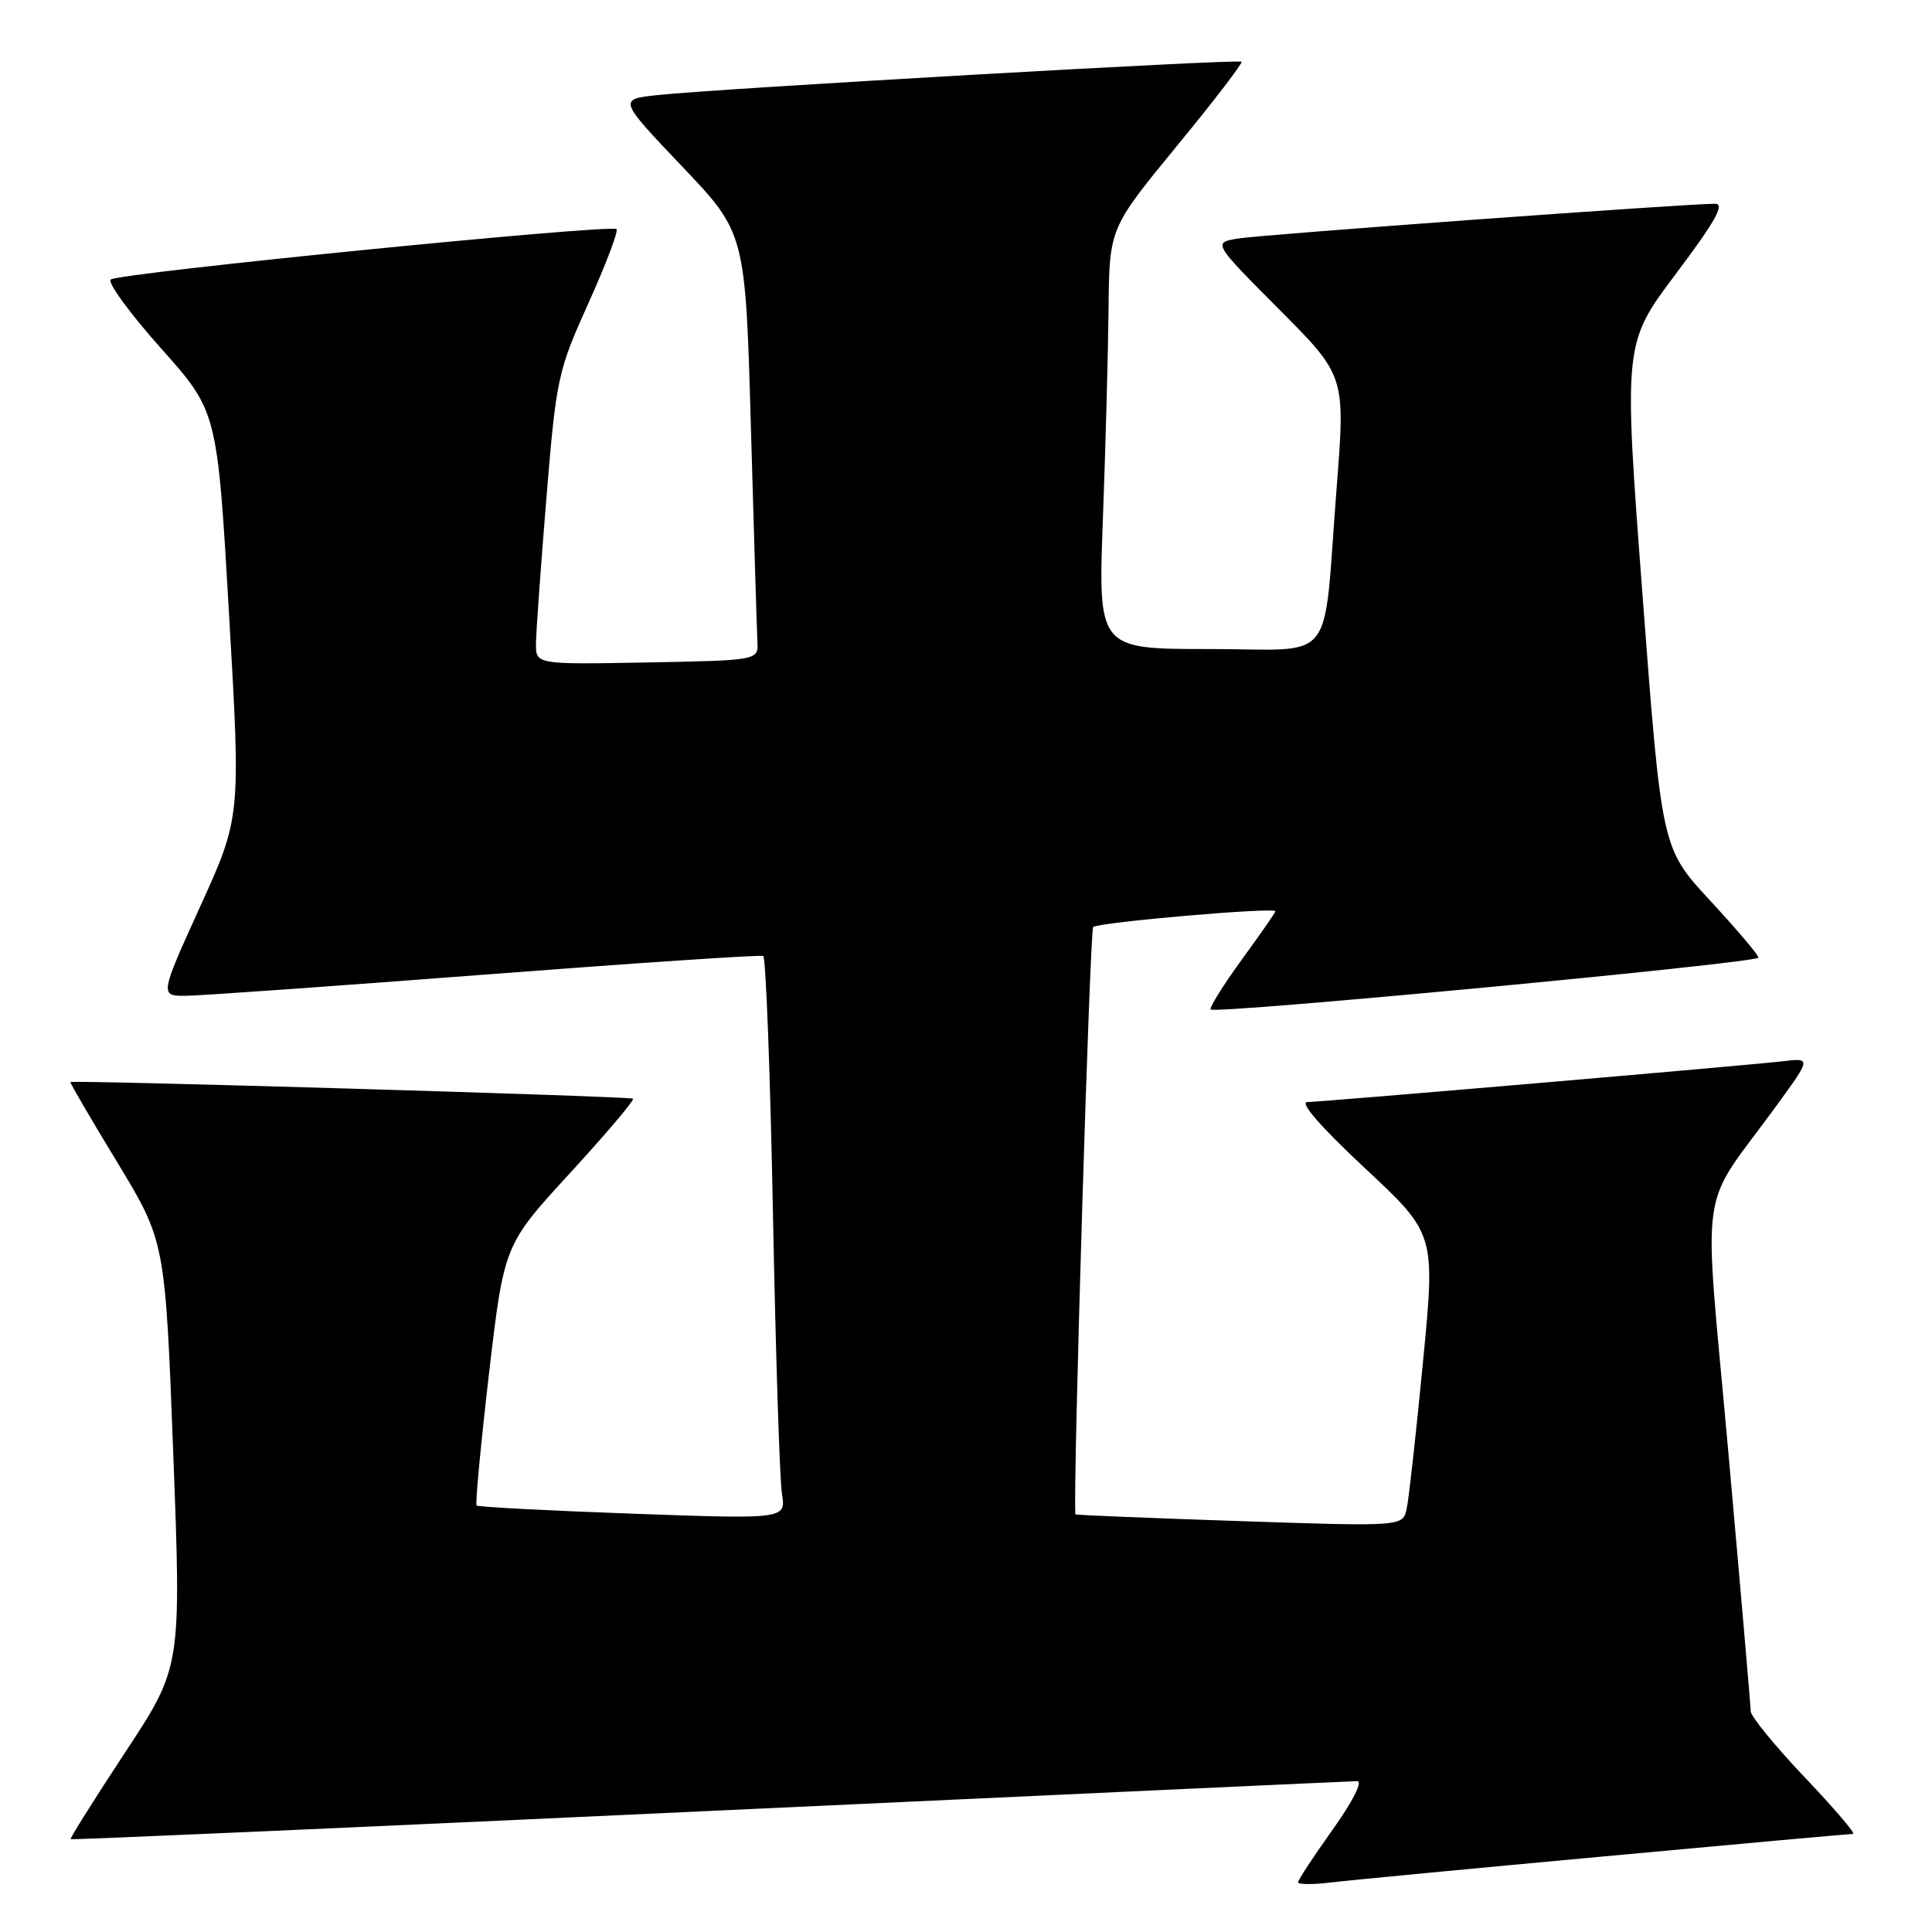 <?xml version="1.0" encoding="UTF-8" standalone="no"?>
<!DOCTYPE svg PUBLIC "-//W3C//DTD SVG 1.1//EN" "http://www.w3.org/Graphics/SVG/1.1/DTD/svg11.dtd" >
<svg xmlns="http://www.w3.org/2000/svg" xmlns:xlink="http://www.w3.org/1999/xlink" version="1.1" viewBox="0 0 256 256">
 <g >
 <path fill="currentColor"
d=" M 212.67 245.97 C 230.36 244.33 245.15 243.00 245.54 243.00 C 245.93 243.00 243.05 239.62 239.13 235.50 C 235.21 231.37 231.99 227.43 231.98 226.75 C 231.97 226.06 230.64 210.65 229.02 192.50 C 225.69 155.17 224.88 160.97 235.51 146.35 C 239.98 140.19 239.98 140.19 236.24 140.62 C 231.03 141.22 175.35 145.99 173.23 146.03 C 172.15 146.04 175.03 149.35 180.85 154.78 C 190.20 163.50 190.20 163.50 188.55 180.50 C 187.65 189.85 186.68 198.57 186.40 199.89 C 185.89 202.28 185.89 202.28 164.20 201.55 C 152.26 201.15 142.49 200.75 142.49 200.66 C 142.18 196.58 144.41 123.29 144.85 122.84 C 145.47 122.21 169.00 120.17 169.00 120.75 C 169.00 120.91 166.98 123.81 164.51 127.20 C 162.05 130.59 160.21 133.54 160.43 133.76 C 161.07 134.40 233.00 127.59 233.00 126.89 C 233.00 126.53 230.11 123.13 226.59 119.32 C 220.18 112.39 220.18 112.39 217.65 78.96 C 215.12 45.52 215.12 45.52 222.08 36.26 C 227.27 29.36 228.59 27.00 227.27 27.00 C 223.43 26.99 167.29 31.08 164.09 31.60 C 160.69 32.15 160.69 32.15 169.48 40.98 C 178.27 49.81 178.27 49.81 177.11 64.65 C 175.24 88.63 177.32 86.00 160.20 86.00 C 145.50 86.00 145.50 86.00 146.14 68.75 C 146.49 59.26 146.83 46.72 146.89 40.87 C 147.00 30.24 147.00 30.24 155.92 19.37 C 160.83 13.40 164.69 8.36 164.51 8.18 C 164.13 7.79 95.25 11.73 87.21 12.59 C 81.92 13.15 81.92 13.15 90.34 22.01 C 98.77 30.86 98.77 30.86 99.50 56.68 C 99.90 70.88 100.29 83.62 100.36 85.00 C 100.50 87.50 100.50 87.50 85.75 87.78 C 71.00 88.05 71.00 88.05 71.02 85.28 C 71.03 83.75 71.66 75.08 72.40 66.00 C 73.71 50.08 73.91 49.17 77.97 40.17 C 80.28 35.04 81.96 30.63 81.69 30.36 C 81.00 29.67 15.66 36.17 14.67 37.04 C 14.22 37.43 17.21 41.53 21.32 46.14 C 28.80 54.52 28.80 54.52 30.35 81.39 C 31.91 108.27 31.91 108.27 26.52 120.13 C 21.13 132.00 21.13 132.00 24.82 131.94 C 26.84 131.91 44.70 130.64 64.50 129.12 C 84.30 127.60 100.79 126.50 101.13 126.67 C 101.48 126.84 102.06 142.17 102.42 160.74 C 102.78 179.31 103.31 196.03 103.61 197.90 C 104.15 201.30 104.15 201.30 83.83 200.57 C 72.65 200.17 63.35 199.68 63.15 199.49 C 62.96 199.29 63.70 191.45 64.79 182.05 C 66.79 164.96 66.79 164.96 75.52 155.45 C 80.33 150.21 84.09 145.77 83.88 145.58 C 83.54 145.27 9.73 143.09 9.33 143.38 C 9.24 143.45 12.02 148.23 15.53 154.00 C 21.89 164.50 21.89 164.50 22.96 192.70 C 24.03 220.90 24.03 220.90 16.59 232.19 C 12.50 238.40 9.25 243.58 9.36 243.70 C 9.48 243.81 47.58 242.13 94.04 239.96 C 140.49 237.80 179.10 236.02 179.84 236.01 C 180.61 236.00 179.25 238.70 176.59 242.43 C 174.06 245.97 172.00 249.11 172.00 249.41 C 172.00 249.71 173.91 249.73 176.25 249.45 C 178.59 249.16 194.97 247.60 212.67 245.97 Z "/>
</g>
</svg>